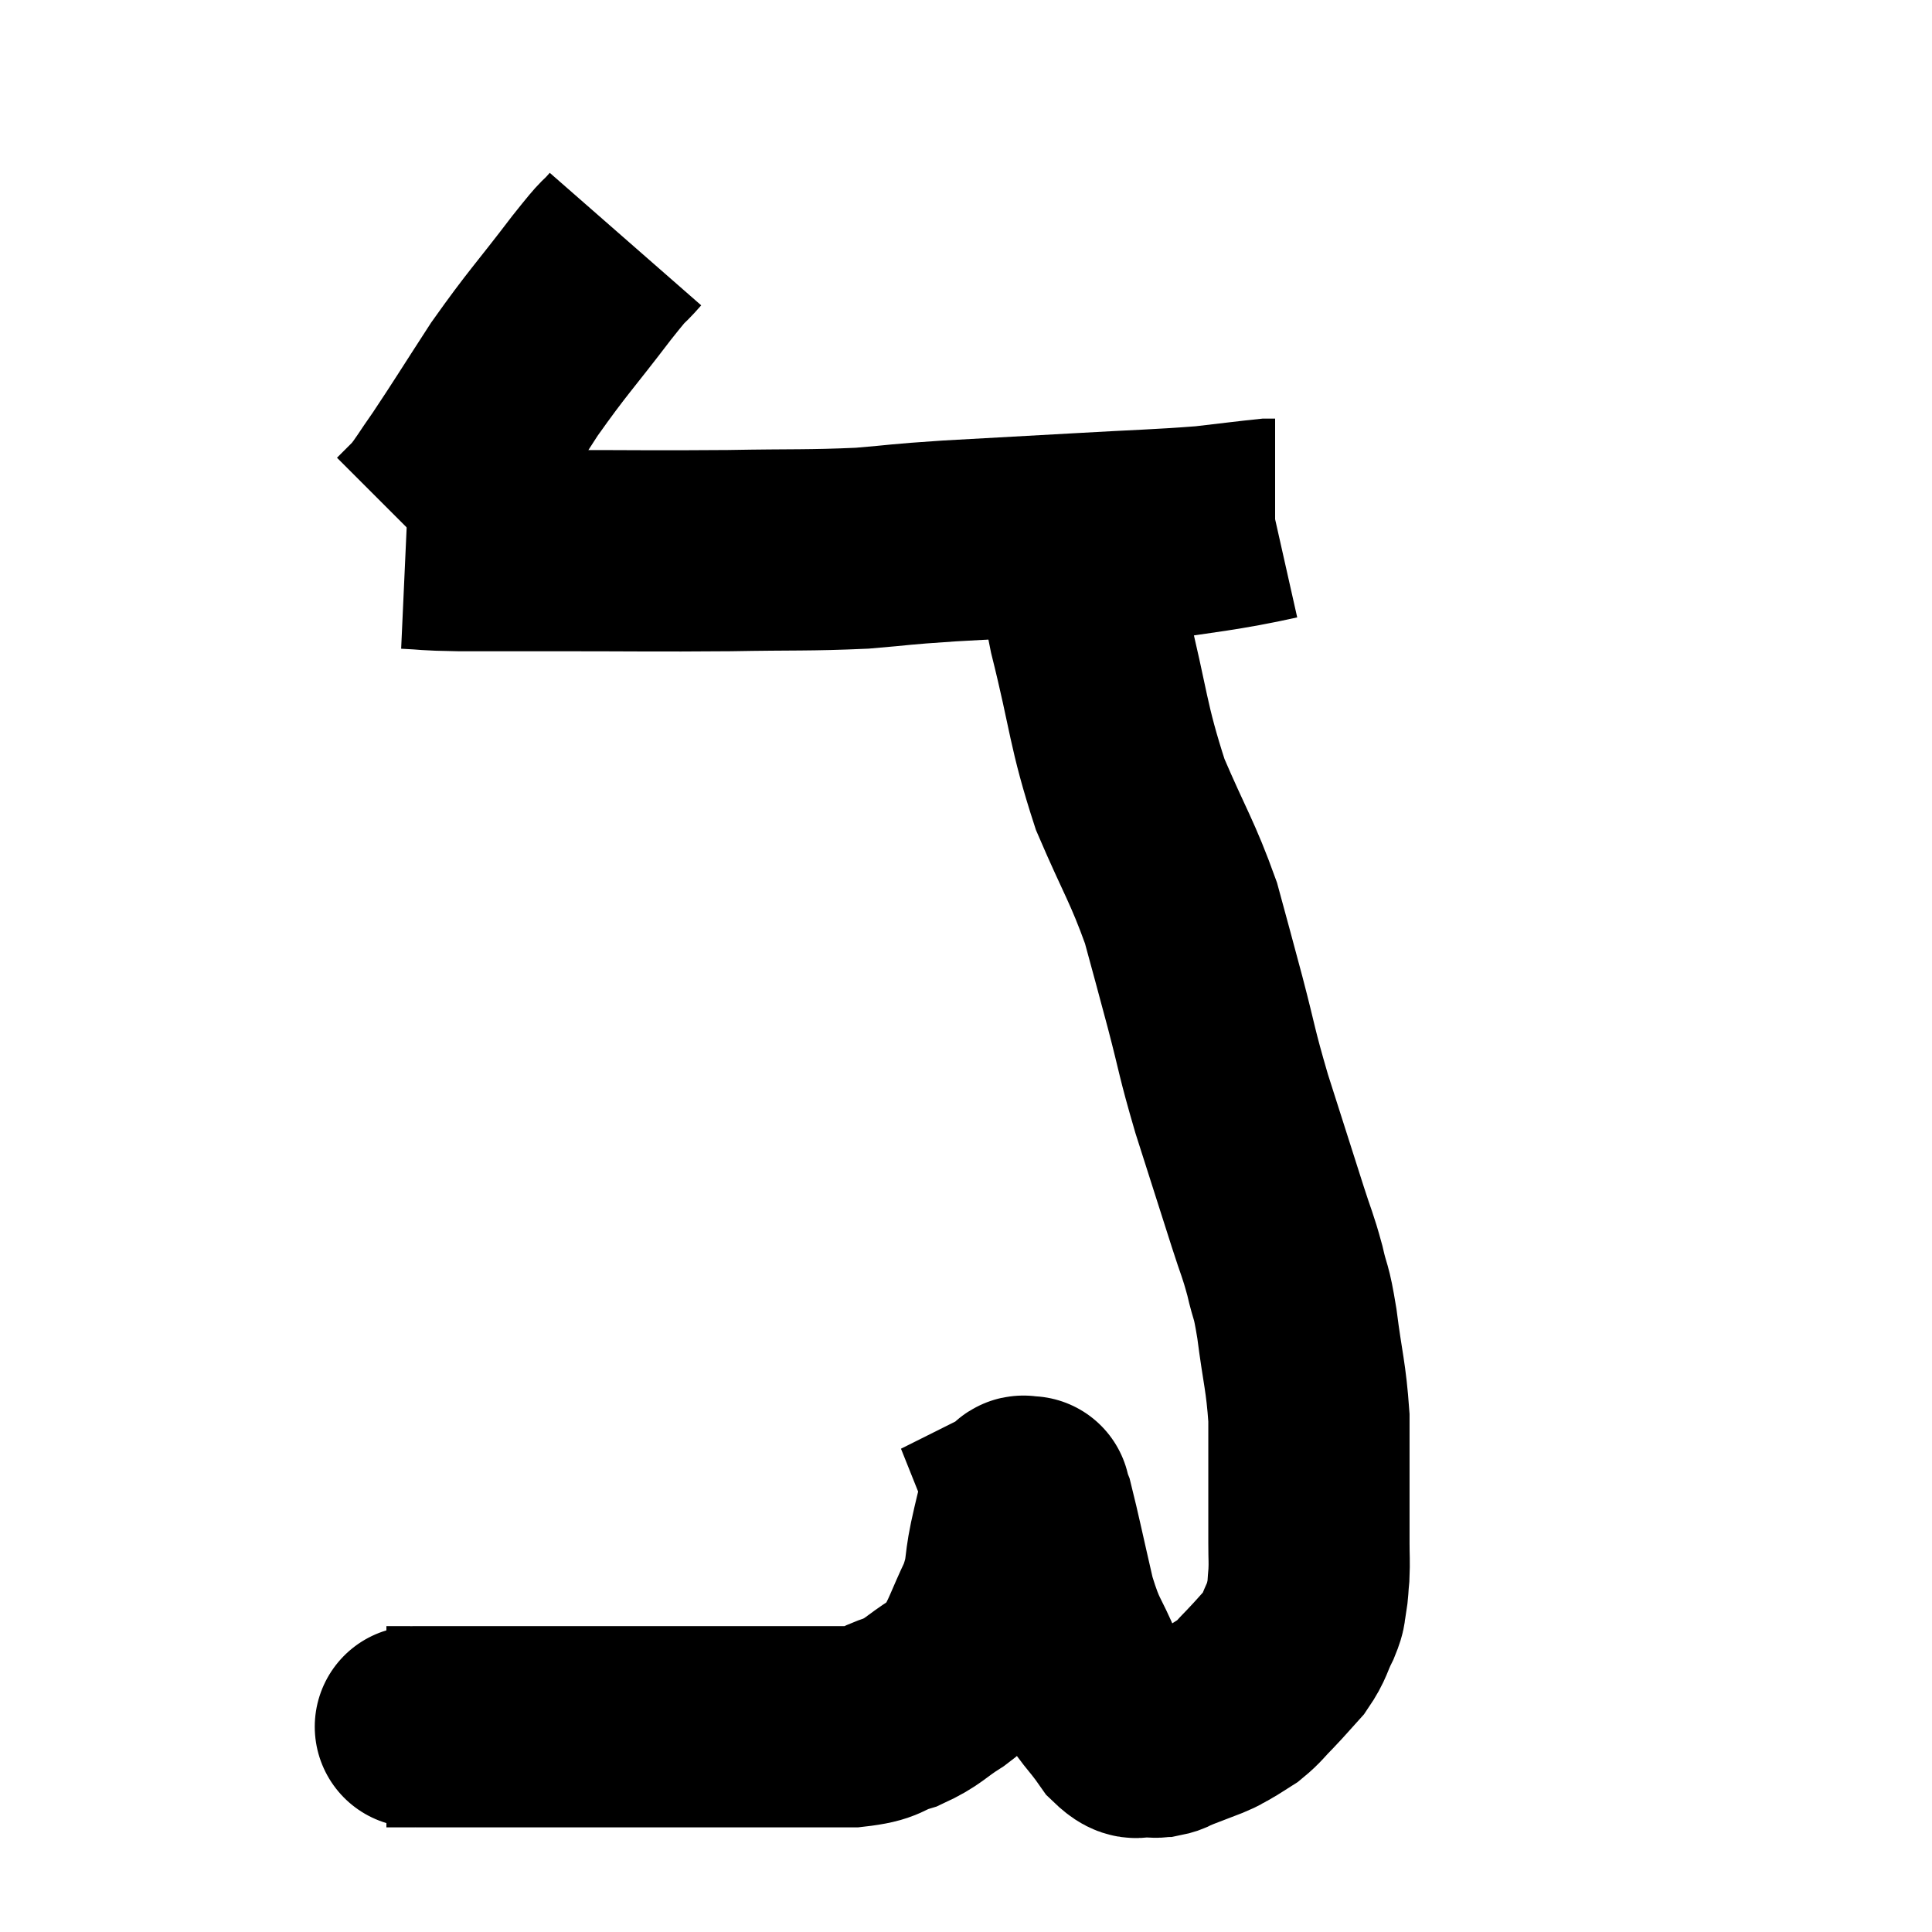 <svg width="48" height="48" viewBox="0 0 48 48" xmlns="http://www.w3.org/2000/svg"><path d="M 15.54 5.94 C 15.12 6.42, 15.39 6.03, 14.7 6.9 C 13.74 8.16, 13.62 8.235, 12.78 9.42 C 12.06 10.53, 11.88 10.83, 11.34 11.64 C 10.98 12.15, 10.92 12.285, 10.62 12.66 C 10.38 12.9, 10.26 13.02, 10.14 13.14 C 10.14 13.14, 10.14 13.14, 10.14 13.14 C 10.14 13.14, 10.14 13.14, 10.14 13.14 L 10.14 13.14" fill="none" stroke="black" stroke-width="5"></path><path d="M 10.08 13.62 C 10.74 13.65, 10.5 13.665, 11.4 13.68 C 12.54 13.68, 12 13.68, 13.68 13.68 C 15.9 13.68, 16.185 13.695, 18.12 13.68 C 19.77 13.65, 20.055 13.68, 21.42 13.62 C 22.5 13.53, 22.23 13.53, 23.58 13.44 C 25.2 13.35, 25.23 13.35, 26.82 13.26 C 28.38 13.17, 28.77 13.17, 29.94 13.08 C 30.72 12.99, 31.065 12.945, 31.5 12.9 L 31.68 12.9" fill="none" stroke="black" stroke-width="5"></path><path d="M 31.68 12.9 C 29.28 13.44, 28.035 13.29, 26.88 13.98 C 26.97 14.82, 26.76 14.22, 27.06 15.66 C 27.57 17.7, 27.51 17.985, 28.08 19.74 C 28.71 21.21, 28.875 21.39, 29.34 22.68 C 29.64 23.79, 29.625 23.715, 29.94 24.9 C 30.27 26.16, 30.21 26.085, 30.6 27.42 C 31.05 28.83, 31.17 29.205, 31.5 30.24 C 31.71 30.9, 31.74 30.9, 31.92 31.56 C 32.07 32.22, 32.07 31.965, 32.22 32.88 C 32.37 34.05, 32.445 34.17, 32.52 35.22 C 32.52 36.15, 32.52 36.3, 32.52 37.08 C 32.52 37.71, 32.52 37.83, 32.52 38.34 C 32.52 38.73, 32.535 38.775, 32.52 39.12 C 32.49 39.42, 32.505 39.45, 32.46 39.72 C 32.4 39.96, 32.475 39.87, 32.34 40.2 C 32.13 40.62, 32.175 40.665, 31.92 41.04 C 31.62 41.37, 31.605 41.4, 31.32 41.7 C 31.05 41.97, 31.035 42.03, 30.78 42.24 C 30.54 42.39, 30.51 42.42, 30.3 42.54 C 30.12 42.63, 30.225 42.6, 29.94 42.72 C 29.55 42.87, 29.43 42.915, 29.16 43.02 C 29.01 43.08, 29.01 43.11, 28.86 43.14 C 28.71 43.14, 28.8 43.185, 28.56 43.14 C 28.23 43.05, 28.305 43.35, 27.9 42.96 C 27.42 42.27, 27.36 42.36, 26.94 41.58 C 26.58 40.71, 26.535 40.86, 26.22 39.84 C 25.95 38.67, 25.845 38.16, 25.68 37.5 C 25.62 37.35, 25.59 37.275, 25.56 37.2 C 25.56 37.2, 25.56 37.2, 25.56 37.2 C 25.56 37.2, 25.62 37.17, 25.56 37.2 C 25.44 37.26, 25.44 37.035, 25.32 37.32 C 25.2 37.83, 25.215 37.725, 25.08 38.34 C 24.93 39.06, 25.035 39.045, 24.78 39.78 C 24.42 40.53, 24.375 40.77, 24.06 41.28 C 23.79 41.55, 23.94 41.505, 23.52 41.82 C 22.95 42.18, 22.965 42.27, 22.38 42.54 C 21.78 42.72, 21.975 42.81, 21.18 42.9 C 20.19 42.9, 20.085 42.9, 19.2 42.9 C 18.42 42.9, 18.645 42.9, 17.64 42.9 C 16.41 42.9, 16.155 42.9, 15.18 42.9 C 14.46 42.9, 14.34 42.9, 13.74 42.9 C 13.26 42.9, 13.365 42.9, 12.78 42.9 C 12.09 42.9, 11.895 42.9, 11.4 42.9 C 11.1 42.9, 11.07 42.9, 10.8 42.9 C 10.56 42.9, 10.47 42.9, 10.32 42.9 C 10.26 42.9, 10.38 42.9, 10.2 42.9 C 9.9 42.9, 9.75 42.9, 9.6 42.9 C 9.6 42.9, 9.6 42.9, 9.6 42.9 L 9.6 42.9" fill="none" stroke="black" stroke-width="5"></path></svg>